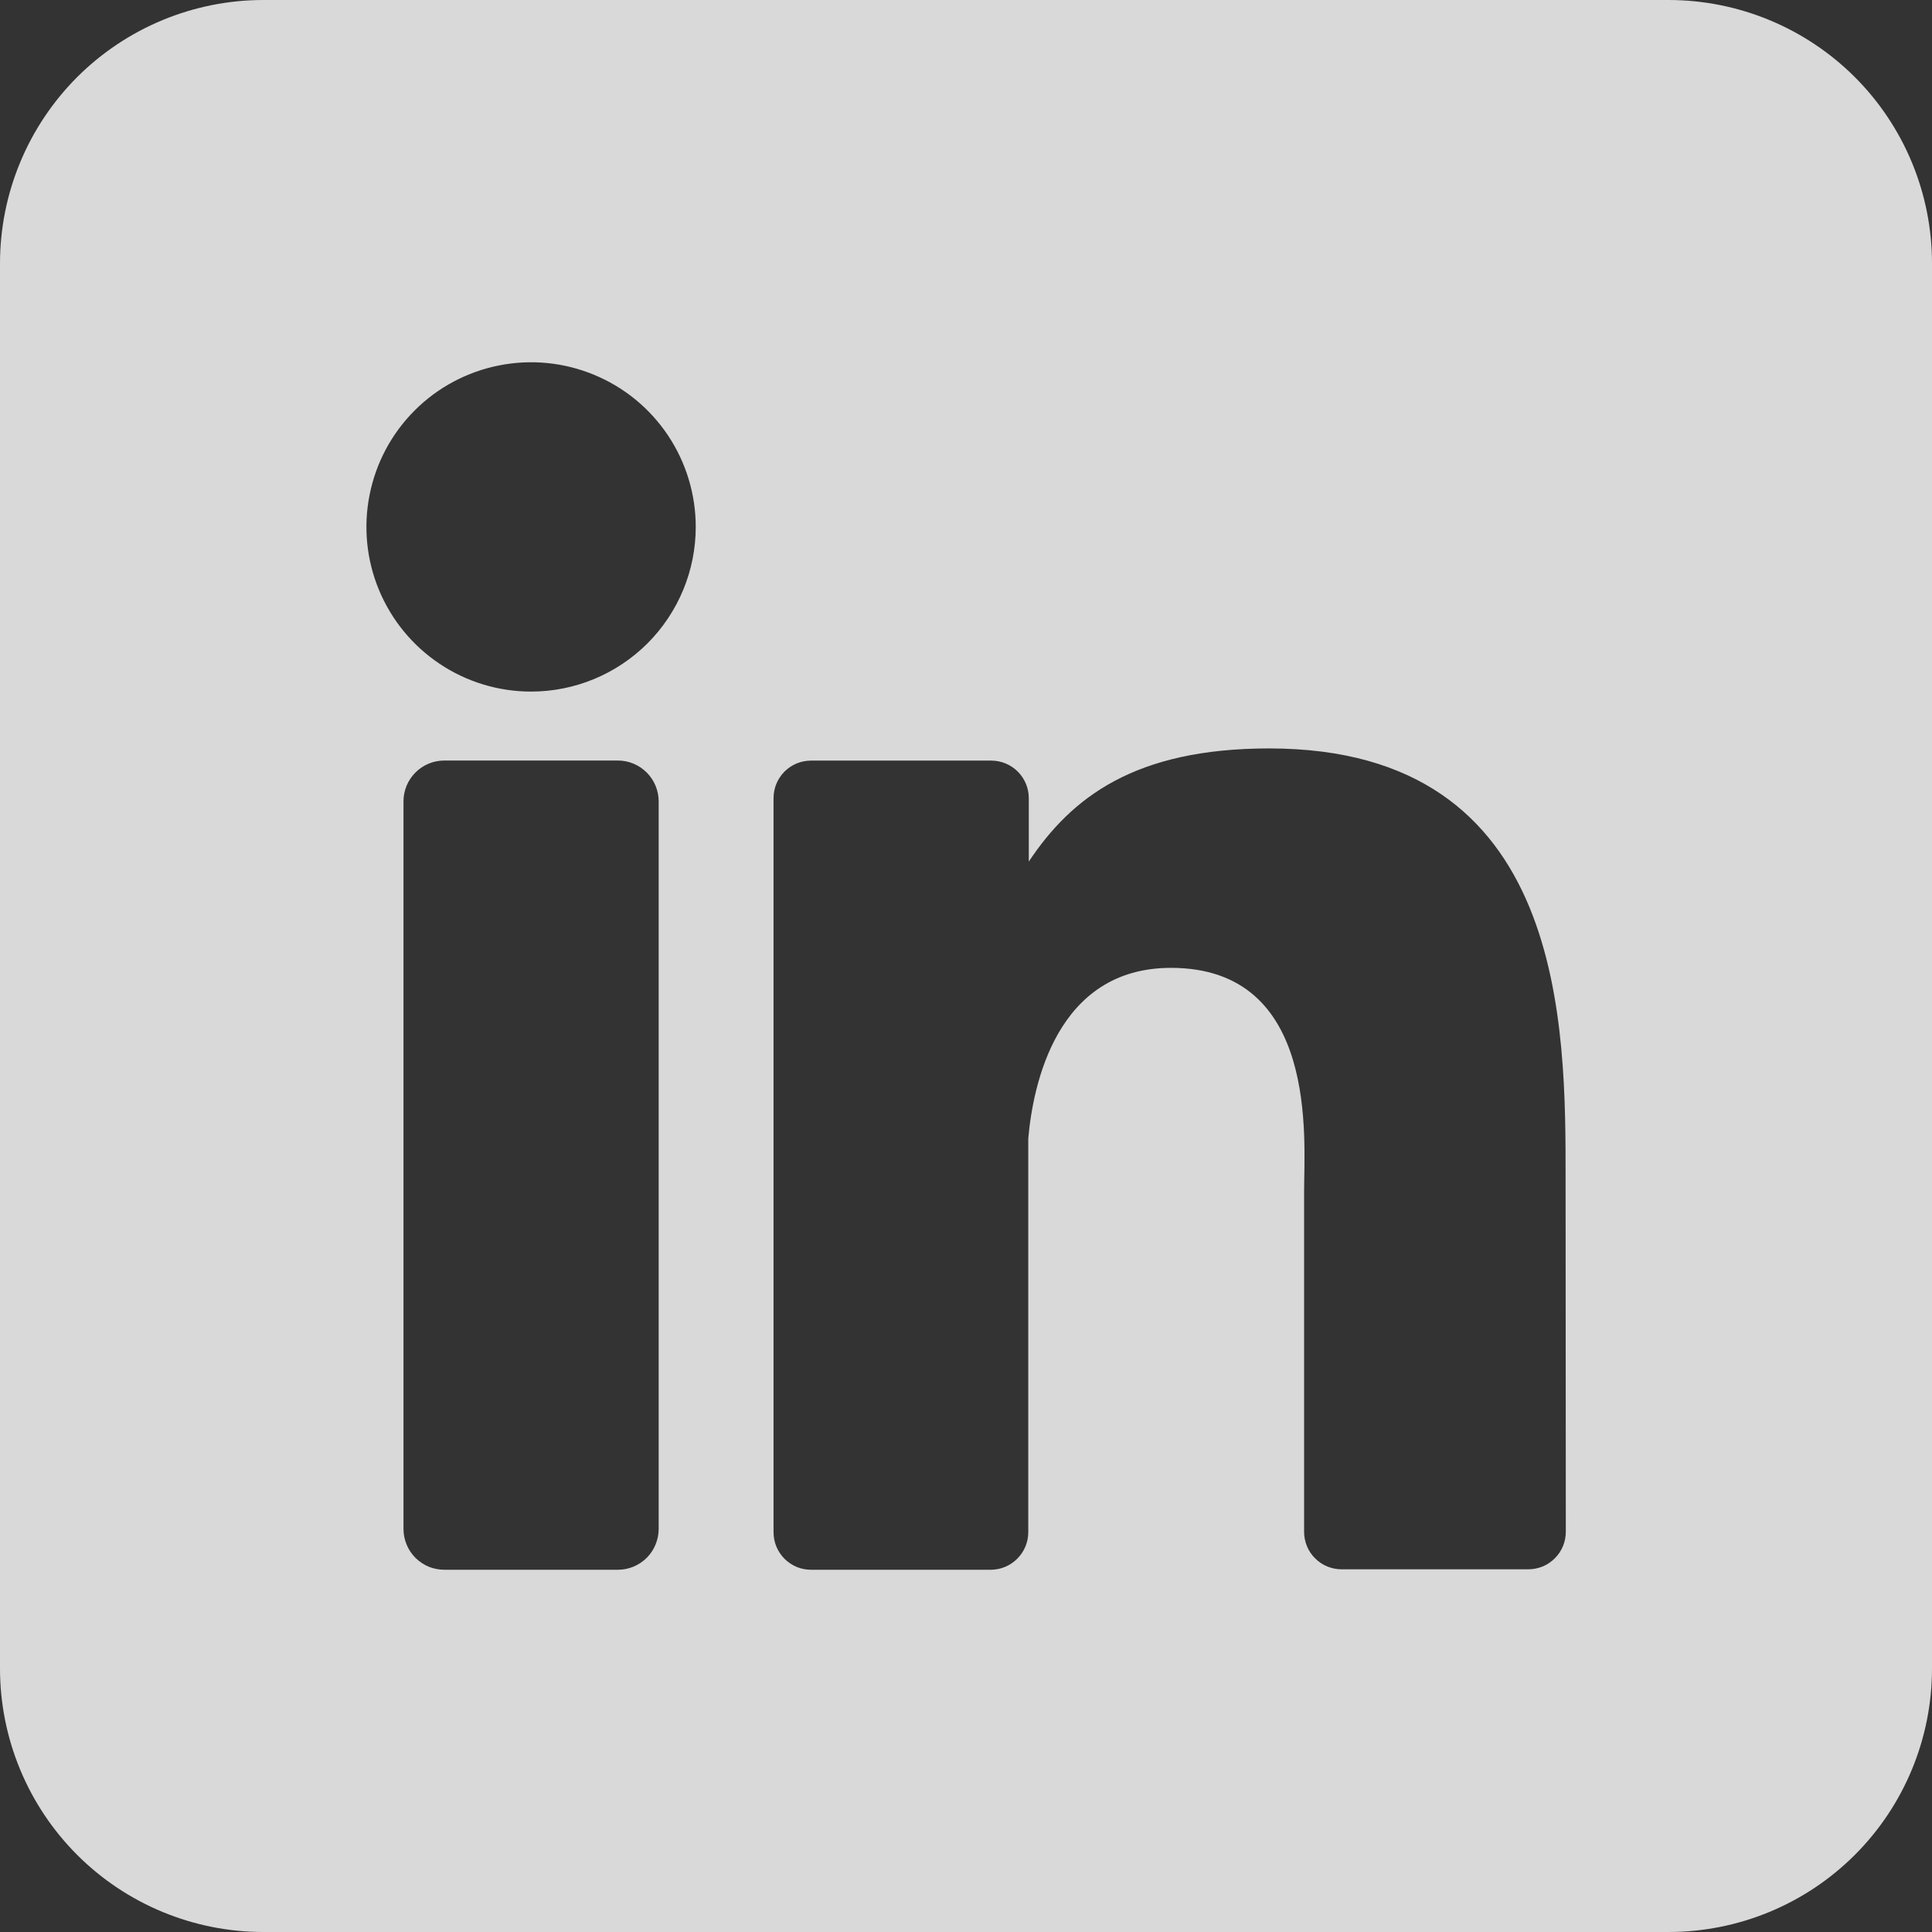 <svg width="26" height="26" viewBox="0 0 26 26" fill="none" xmlns="http://www.w3.org/2000/svg">
<rect x="0" y="0" width="26" height="26" fill="#333333" stroke="none"/>
<g clip-path="url(#clip0_6_949)">
<path d="M22.454 0H3.545C2.605 0 1.703 0.374 1.038 1.038C0.374 1.703 0 2.605 0 3.545L0 22.454C0 23.395 0.374 24.297 1.038 24.962C1.703 25.627 2.605 26 3.545 26H22.454C23.395 26 24.297 25.627 24.962 24.962C25.627 24.297 26 23.395 26 22.454V3.545C26 2.605 25.627 1.703 24.962 1.038C24.297 0.374 23.395 0 22.454 0V0ZM8.864 20.576C8.864 20.648 8.85 20.719 8.822 20.786C8.795 20.852 8.755 20.913 8.704 20.964C8.653 21.015 8.592 21.055 8.526 21.083C8.459 21.111 8.388 21.125 8.316 21.125H5.98C5.908 21.125 5.836 21.111 5.769 21.084C5.703 21.056 5.642 21.015 5.591 20.965C5.54 20.913 5.499 20.853 5.472 20.786C5.444 20.719 5.43 20.648 5.43 20.576V10.784C5.43 10.638 5.488 10.499 5.591 10.396C5.694 10.292 5.834 10.235 5.98 10.235H8.316C8.461 10.235 8.6 10.293 8.703 10.396C8.806 10.499 8.864 10.639 8.864 10.784V20.576ZM7.147 9.307C6.709 9.307 6.28 9.177 5.916 8.933C5.552 8.69 5.268 8.344 5.1 7.939C4.932 7.534 4.888 7.088 4.974 6.659C5.059 6.229 5.27 5.834 5.58 5.524C5.89 5.214 6.285 5.003 6.715 4.918C7.145 4.832 7.59 4.876 7.995 5.044C8.4 5.211 8.746 5.495 8.99 5.86C9.233 6.224 9.363 6.653 9.363 7.091C9.363 7.679 9.129 8.242 8.714 8.658C8.298 9.073 7.735 9.307 7.147 9.307ZM21.072 20.614C21.072 20.68 21.059 20.746 21.034 20.807C21.008 20.869 20.971 20.925 20.924 20.971C20.877 21.018 20.822 21.056 20.76 21.081C20.699 21.106 20.633 21.119 20.567 21.119H18.055C17.989 21.119 17.923 21.106 17.862 21.081C17.8 21.056 17.744 21.018 17.698 20.971C17.651 20.925 17.613 20.869 17.588 20.807C17.563 20.746 17.55 20.68 17.55 20.614V16.027C17.55 15.341 17.751 13.025 15.758 13.025C14.214 13.025 13.9 14.61 13.838 15.322V20.62C13.838 20.753 13.785 20.88 13.692 20.974C13.599 21.069 13.473 21.123 13.34 21.125H10.914C10.848 21.125 10.782 21.112 10.721 21.087C10.66 21.061 10.604 21.024 10.557 20.977C10.511 20.93 10.473 20.874 10.448 20.813C10.423 20.752 10.41 20.686 10.41 20.62V10.741C10.41 10.675 10.423 10.609 10.448 10.548C10.473 10.487 10.511 10.431 10.557 10.384C10.604 10.337 10.66 10.3 10.721 10.274C10.782 10.249 10.848 10.236 10.914 10.236H13.34C13.474 10.236 13.602 10.289 13.697 10.384C13.792 10.479 13.845 10.607 13.845 10.741V11.595C14.418 10.734 15.268 10.072 17.08 10.072C21.096 10.072 21.069 13.821 21.069 15.881L21.072 20.614Z" fill="white" fill-opacity="0.81"/>
</g>
<defs>
<clipPath id="clip0_6_949">
<rect width="26" height="26" fill="white"/>
</clipPath>
</defs>
</svg>
